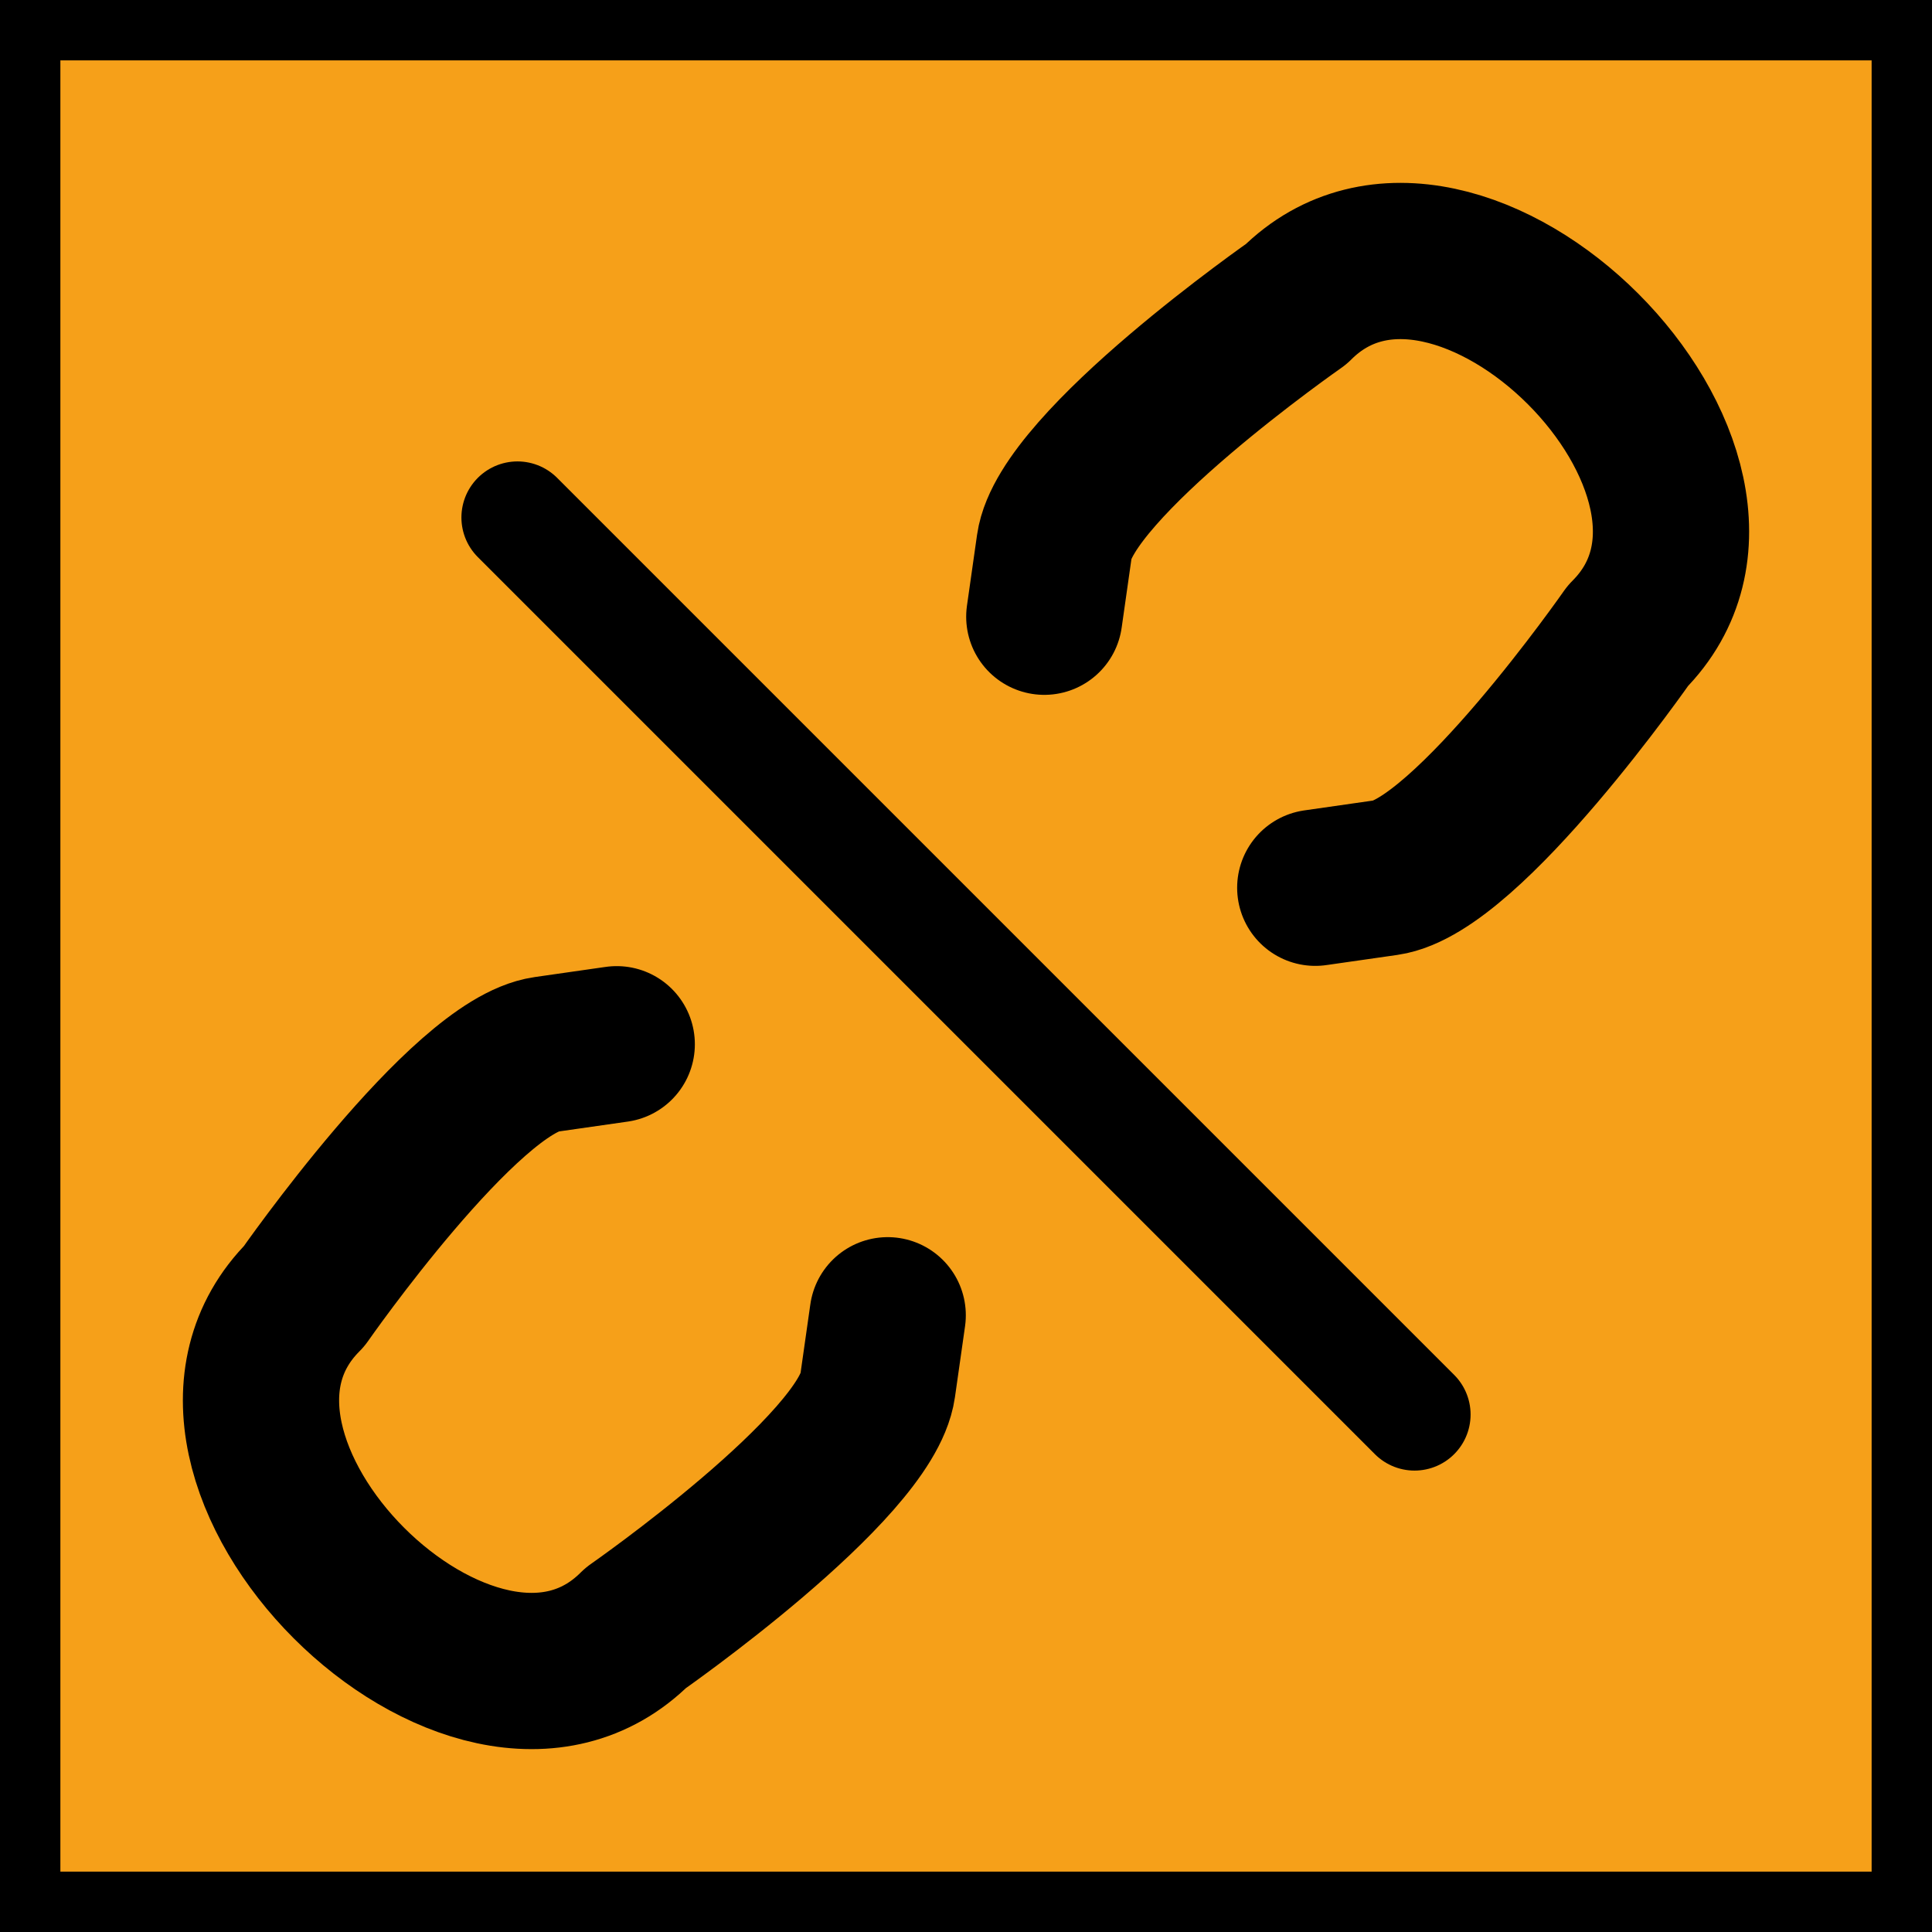 <?xml version="1.0" encoding="UTF-8" standalone="no"?>
<svg
   xmlns:dc="http://purl.org/dc/elements/1.1/"
   xmlns:cc="http://creativecommons.org/ns#"
   xmlns:rdf="http://www.w3.org/1999/02/22-rdf-syntax-ns#"
   xmlns:svg="http://www.w3.org/2000/svg"
   xmlns="http://www.w3.org/2000/svg"
   xmlns:sodipodi="http://sodipodi.sourceforge.net/DTD/sodipodi-0.dtd"
   xmlns:inkscape="http://www.inkscape.org/namespaces/inkscape"
   inkscape:version="1.0 (4035a4fb49, 2020-05-01)"
   height="32"
   width="32"
   sodipodi:docname="desynchronize_on.svg"
   xml:space="preserve"
   viewBox="0 0 32 32"
   y="0px"
   x="0px"
   id="Calque_1"
   version="1.1"><defs
   id="defs15" /><sodipodi:namedview
   inkscape:document-rotation="0"
   showguides="false"
   inkscape:current-layer="layer2"
   inkscape:window-maximized="1"
   inkscape:window-y="0"
   inkscape:window-x="0"
   inkscape:cy="22.473014"
   inkscape:cx="6.6870423"
   inkscape:zoom="9.0407793"
   showgrid="false"
   id="namedview13"
   inkscape:window-height="1015"
   inkscape:window-width="1920"
   inkscape:pageshadow="2"
   inkscape:pageopacity="0"
   guidetolerance="10"
   gridtolerance="10"
   objecttolerance="10"
   borderopacity="1"
   bordercolor="#666666"
   pagecolor="#ffffff" />
<style
   id="style2"
   type="text/css">
	.st0{display:none;fill:#3D3D3D;}
	.st1{display:none;fill:#000100;}
	.st2{fill:#808080;}
</style>
<title
   id="title4">boutons</title>
<g
   sodipodi:insensitive="true"
   style="display:inline"
   inkscape:label="bg"
   id="layer3"
   inkscape:groupmode="layer"><rect
     y="0.5"
     x="0.5"
     height="31"
     width="31"
     id="rect16"
     style="opacity:1;vector-effect:none;fill:#f6a019;fill-opacity:1;fill-rule:nonzero;stroke:#000000;stroke-width:1;stroke-linecap:butt;stroke-linejoin:miter;stroke-miterlimit:4;stroke-dasharray:none;stroke-dashoffset:0;stroke-opacity:1;paint-order:stroke fill markers" /></g><rect
   style="display:none;fill:#3d3d3d"
   id="rect6"
   height="27.9"
   width="27.9"
   class="st0"
   y="3.6"
   x="0.5" />
<path
   style="display:none;fill:#000100"
   inkscape:connector-curvature="0"
   id="path8"
   d="M 28.9,32 H 0 V 3.1 H 28.9 Z M 1,31 H 27.9 V 4.1 H 1 Z"
   class="st1" />

<g
   style="display:none"
   inkscape:label="square"
   id="layer1"
   inkscape:groupmode="layer"><rect
     y="17.895"
     x="1.895"
     height="28.21"
     width="28.21"
     id="rect823"
     style="opacity:1;vector-effect:none;fill:none;fill-opacity:1;fill-rule:nonzero;stroke:#000000;stroke-width:1.79;stroke-linecap:round;stroke-linejoin:round;stroke-miterlimit:4;stroke-dasharray:none;stroke-dashoffset:0;stroke-opacity:1;paint-order:stroke fill markers"
     transform="translate(0,-16)" /></g><g
   transform="translate(0,-16)"
   inkscape:label="Icon"
   id="layer2"
   inkscape:groupmode="layer"><path
     style="opacity:1;vector-effect:none;fill:none;fill-opacity:1;fill-rule:nonzero;stroke:#000000;stroke-width:2.588;stroke-linecap:round;stroke-linejoin:round;stroke-miterlimit:4;stroke-dasharray:none;stroke-dashoffset:4.8;stroke-opacity:1;paint-order:stroke fill markers"
     d="M 14.703,37.785 14.536,38.958 c -0.193,1.349 -4.004,4.004 -4.004,4.004 -2.674,2.674 -8.168,-2.82 -5.494,-5.494 0,0 2.655,-3.811 4.004,-4.004 l 1.173,-0.168"
     id="path827"
     inkscape:connector-curvature="0"
     sodipodi:nodetypes="cssssc" /><path
     sodipodi:nodetypes="cc"
     inkscape:connector-curvature="0"
     id="path829"
     d="M 8.571,24.571 23.429,39.429"
     style="fill:none;stroke:#000000;stroke-width:1.857;stroke-linecap:round;stroke-linejoin:miter;stroke-miterlimit:4;stroke-dasharray:none;stroke-opacity:1" /><path
     sodipodi:nodetypes="cssssc"
     inkscape:connector-curvature="0"
     id="path16"
     d="M 17.297,26.215 17.464,25.042 c 0.193,-1.349 4.004,-4.004 4.004,-4.004 2.674,-2.674 8.168,2.82 5.494,5.494 0,0 -2.655,3.811 -4.004,4.004 l -1.173,0.168"
     style="opacity:1;vector-effect:none;fill:none;fill-opacity:1;fill-rule:nonzero;stroke:#000000;stroke-width:2.588;stroke-linecap:round;stroke-linejoin:round;stroke-miterlimit:4;stroke-dasharray:none;stroke-dashoffset:4.8;stroke-opacity:1;paint-order:stroke fill markers" /></g></svg>
